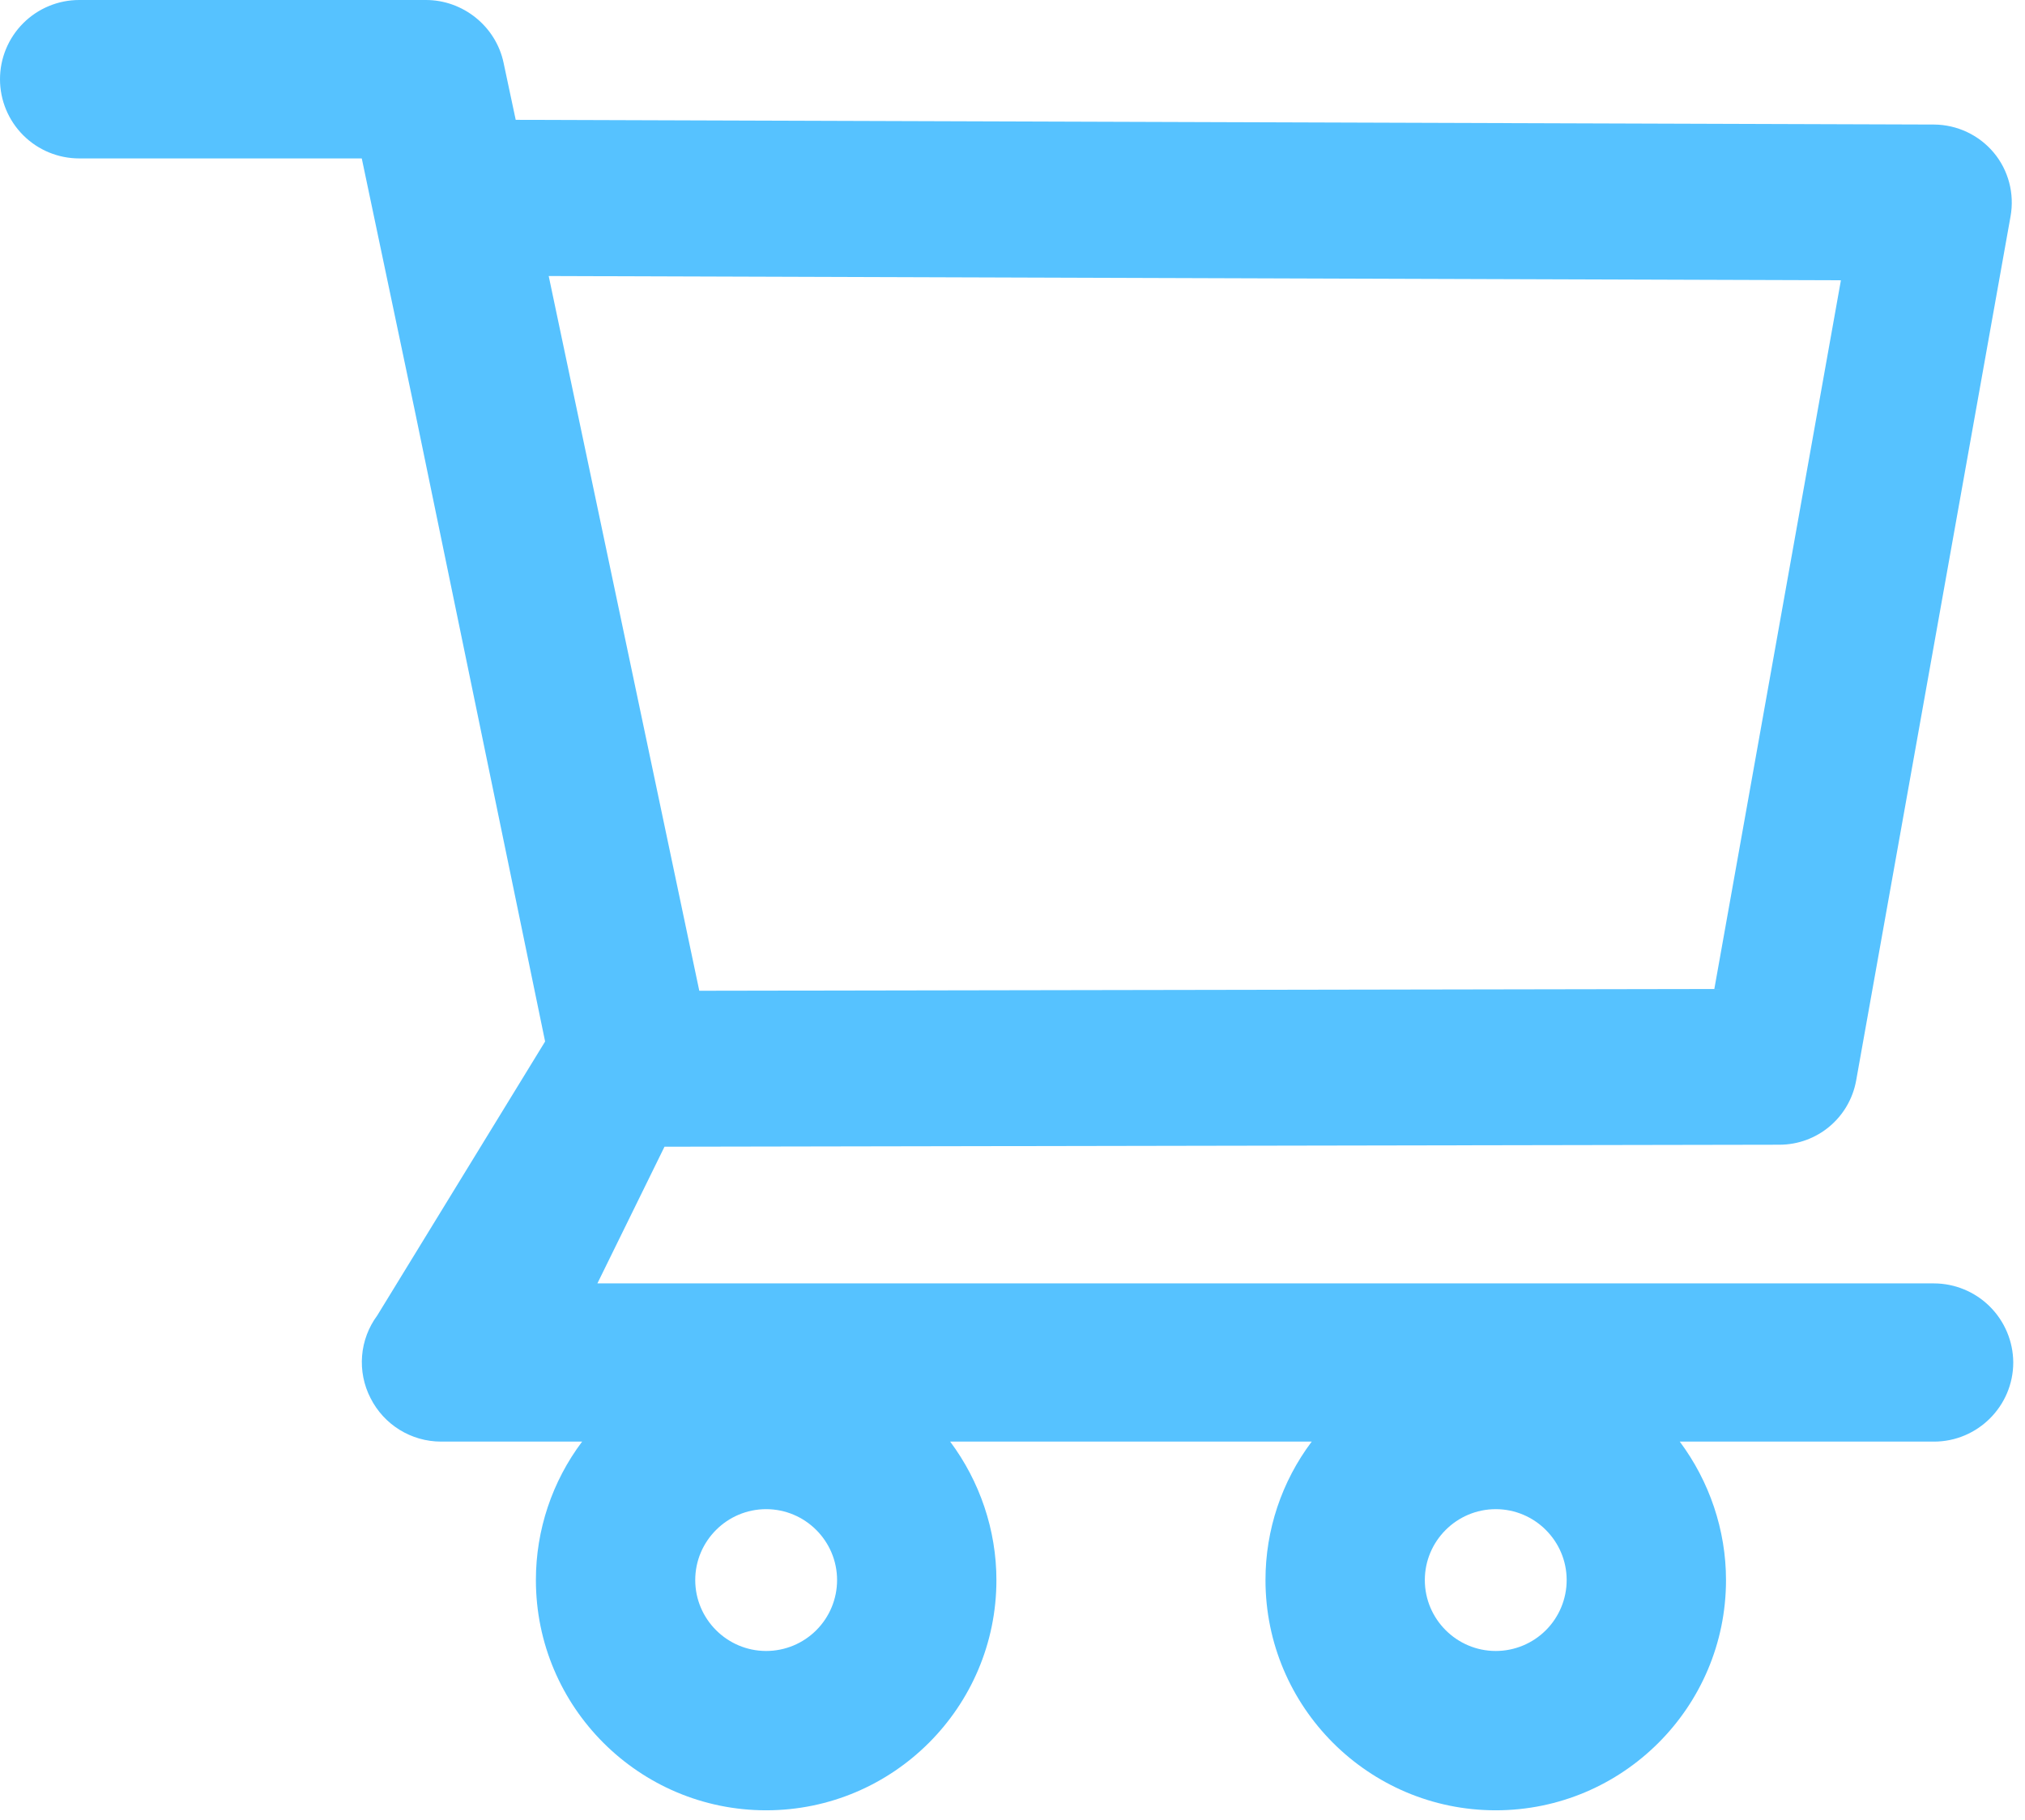 <svg width="89" height="80" viewBox="0 0 89 80" fill="none" xmlns="http://www.w3.org/2000/svg">
<path d="M84.992 56.408H26.256L29.205 50.401L78.206 50.313C79.863 50.313 81.283 49.129 81.579 47.492L88.365 9.508C88.543 8.512 88.276 7.486 87.625 6.707C87.304 6.324 86.902 6.015 86.449 5.802C85.996 5.589 85.502 5.477 85.002 5.474L22.666 5.267L22.133 2.762C21.798 1.164 20.358 0 18.721 0H3.482C2.558 0 1.673 0.367 1.02 1.02C0.367 1.673 0 2.558 0 3.482C0 4.405 0.367 5.291 1.02 5.944C1.673 6.597 2.558 6.963 3.482 6.963H15.9L18.227 18.03L23.958 45.776L16.58 57.819C16.197 58.336 15.966 58.95 15.914 59.591C15.862 60.233 15.99 60.876 16.284 61.448C16.876 62.622 18.07 63.362 19.391 63.362H25.585C24.265 65.116 23.552 67.252 23.553 69.447C23.553 75.03 28.091 79.567 33.673 79.567C39.256 79.567 43.793 75.03 43.793 69.447C43.793 67.248 43.063 65.108 41.761 63.362H57.651C56.33 65.116 55.617 67.252 55.619 69.447C55.619 75.03 60.156 79.567 65.739 79.567C71.321 79.567 75.859 75.03 75.859 69.447C75.859 67.248 75.129 65.108 73.827 63.362H85.002C86.915 63.362 88.484 61.803 88.484 59.88C88.478 58.958 88.107 58.075 87.453 57.424C86.799 56.774 85.914 56.409 84.992 56.408ZM24.116 12.132L80.909 12.319L75.346 43.468L30.734 43.546L24.116 12.132ZM33.673 72.564C31.957 72.564 30.556 71.164 30.556 69.447C30.556 67.731 31.957 66.331 33.673 66.331C35.389 66.331 36.79 67.731 36.79 69.447C36.79 70.274 36.462 71.067 35.877 71.651C35.293 72.236 34.5 72.564 33.673 72.564ZM65.739 72.564C64.023 72.564 62.622 71.164 62.622 69.447C62.622 67.731 64.023 66.331 65.739 66.331C67.455 66.331 68.856 67.731 68.856 69.447C68.856 70.274 68.527 71.067 67.943 71.651C67.358 72.236 66.565 72.564 65.739 72.564Z" fill="#2CB3FF" fill-opacity="0.8"/>
</svg>
